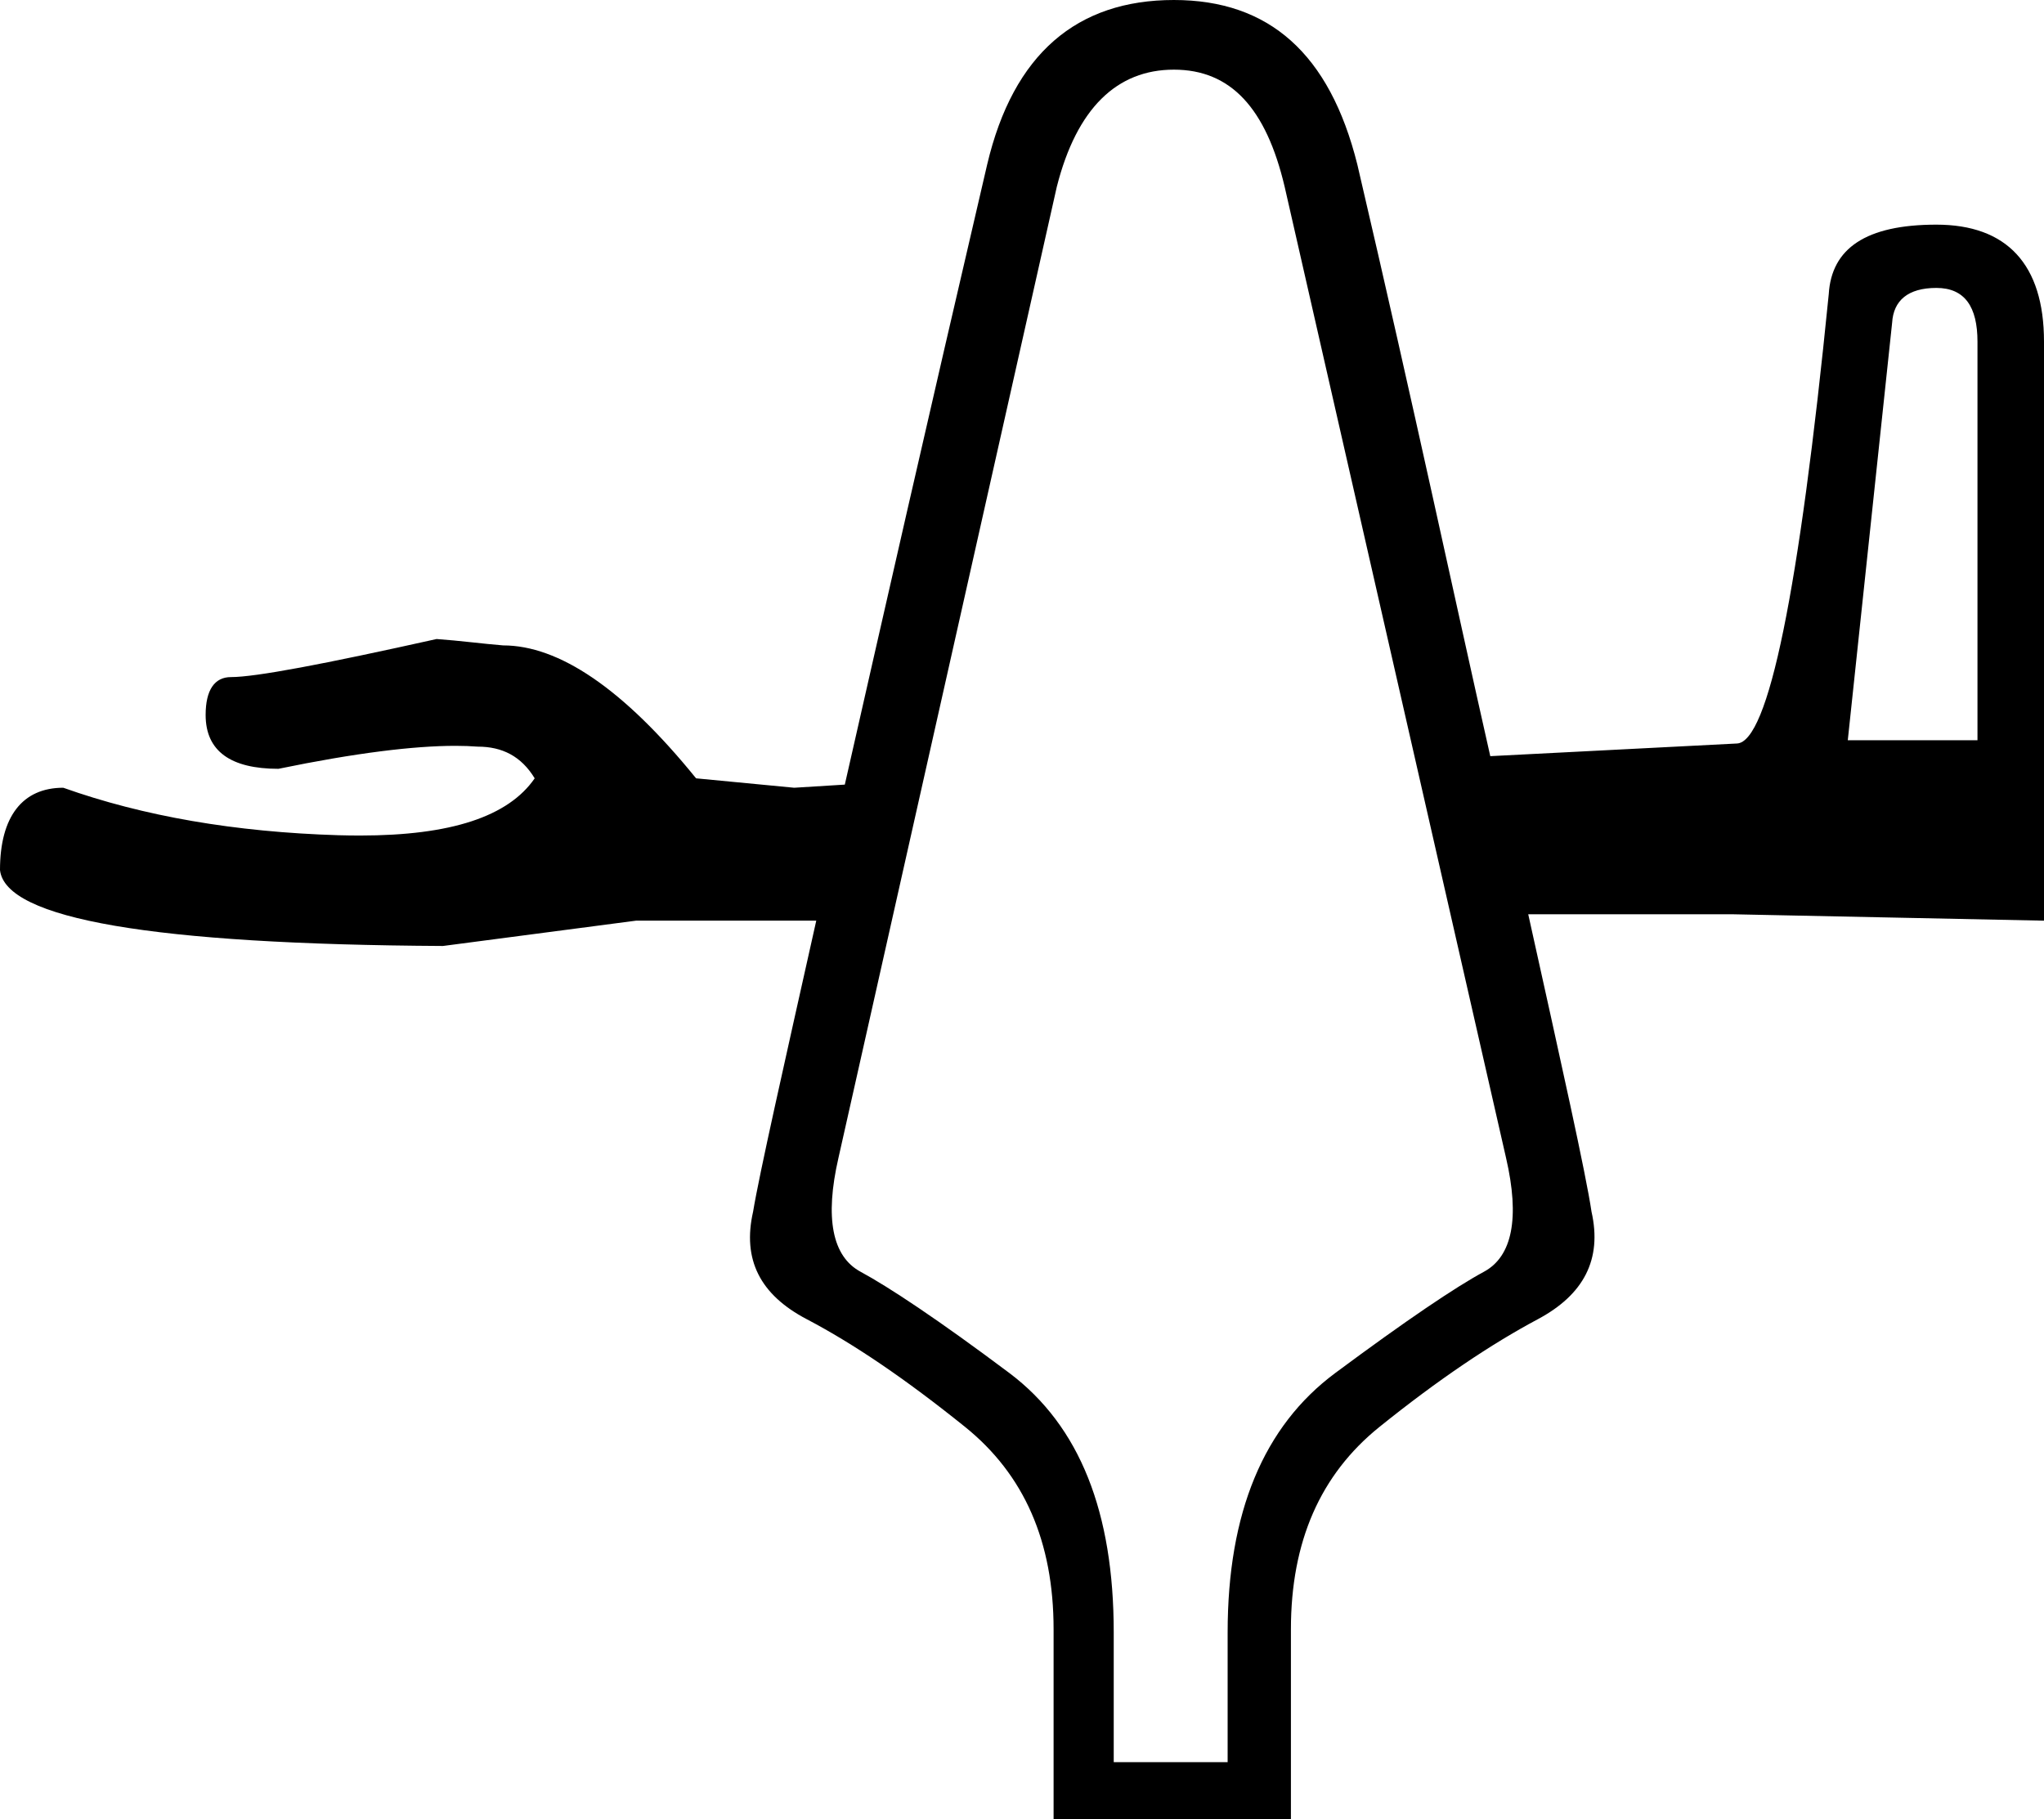 <?xml version='1.0' encoding ='UTF-8' standalone='yes'?>
<svg width='20.188' height='17.969' xmlns='http://www.w3.org/2000/svg' xmlns:xlink='http://www.w3.org/1999/xlink' xmlns:inkscape='http://www.inkscape.org/namespaces/inkscape'>
<path style='fill:#000000; stroke:none' d=' M 19.125 2.844  C 19.406 2.844 19.531 3.031 19.531 3.375  L 19.531 7.312  L 18.25 7.312  L 18.688 3.188  C 18.701 2.969 18.844 2.844 19.125 2.844  Z  M 11.594 0.688  C 12.156 0.688 12.505 1.069 12.688 1.844  L 14.875 11.438  C 15.012 12.03 14.937 12.411 14.656 12.562  C 14.375 12.714 13.894 13.038 13.188 13.562  C 12.481 14.087 12.125 14.94 12.125 16.125  L 12.125 17.406  L 11 17.406  L 11 16.125  C 11 14.94 10.667 14.087 9.969 13.562  C 9.27 13.038 8.781 12.714 8.5 12.562  C 8.219 12.411 8.145 12.03 8.281 11.438  L 10.438 1.844  C 10.635 1.069 11.032 0.688 11.594 0.688  Z  M 11.594 0  C 10.637 0 10.008 0.531 9.75 1.625  C 9.145 4.22 8.715 6.116 8.344 7.75  L 7.844 7.781  L 6.875 7.688  C 6.153 6.797 5.517 6.375 4.969 6.375  C 4.768 6.359 4.54 6.328 4.312 6.312  C 3.19 6.562 2.522 6.688 2.281 6.688  C 2.121 6.688 2.031 6.813 2.031 7.062  C 2.031 7.422 2.282 7.594 2.75 7.594  C 3.511 7.437 4.088 7.367 4.499 7.367  C 4.578 7.367 4.652 7.37 4.719 7.375  C 4.959 7.375 5.148 7.469 5.281 7.688  C 5.021 8.065 4.455 8.253 3.557 8.253  C 3.488 8.253 3.417 8.252 3.344 8.25  C 2.321 8.219 1.414 8.062 0.625 7.781  C 0.224 7.781 0 8.063 0 8.594  C 0.053 9.078 1.515 9.328 4.375 9.344  L 6.281 9.094  L 8.062 9.094  C 7.741 10.53 7.499 11.599 7.438 11.969  C 7.331 12.44 7.505 12.788 7.969 13.031  C 8.432 13.274 8.946 13.623 9.531 14.094  C 10.116 14.565 10.406 15.228 10.406 16.094  L 10.406 17.969  L 12.75 17.969  L 12.75 16.094  C 12.75 15.228 13.04 14.565 13.625 14.094  C 14.21 13.623 14.732 13.274 15.188 13.031  C 15.643 12.788 15.825 12.44 15.719 11.969  C 15.663 11.591 15.424 10.52 15.094 9.031  L 17.125 9.031  L 20.188 9.094  L 20.188 3.375  C 20.188 2.61 19.82 2.219 19.125 2.219  C 18.43 2.219 18.089 2.453 18.062 2.906  C 17.768 5.858 17.464 7.328 17.156 7.344  L 14.719 7.469  C 14.357 5.868 13.983 4.098 13.406 1.625  C 13.133 0.531 12.536 0 11.594 0  Z '/></svg>
